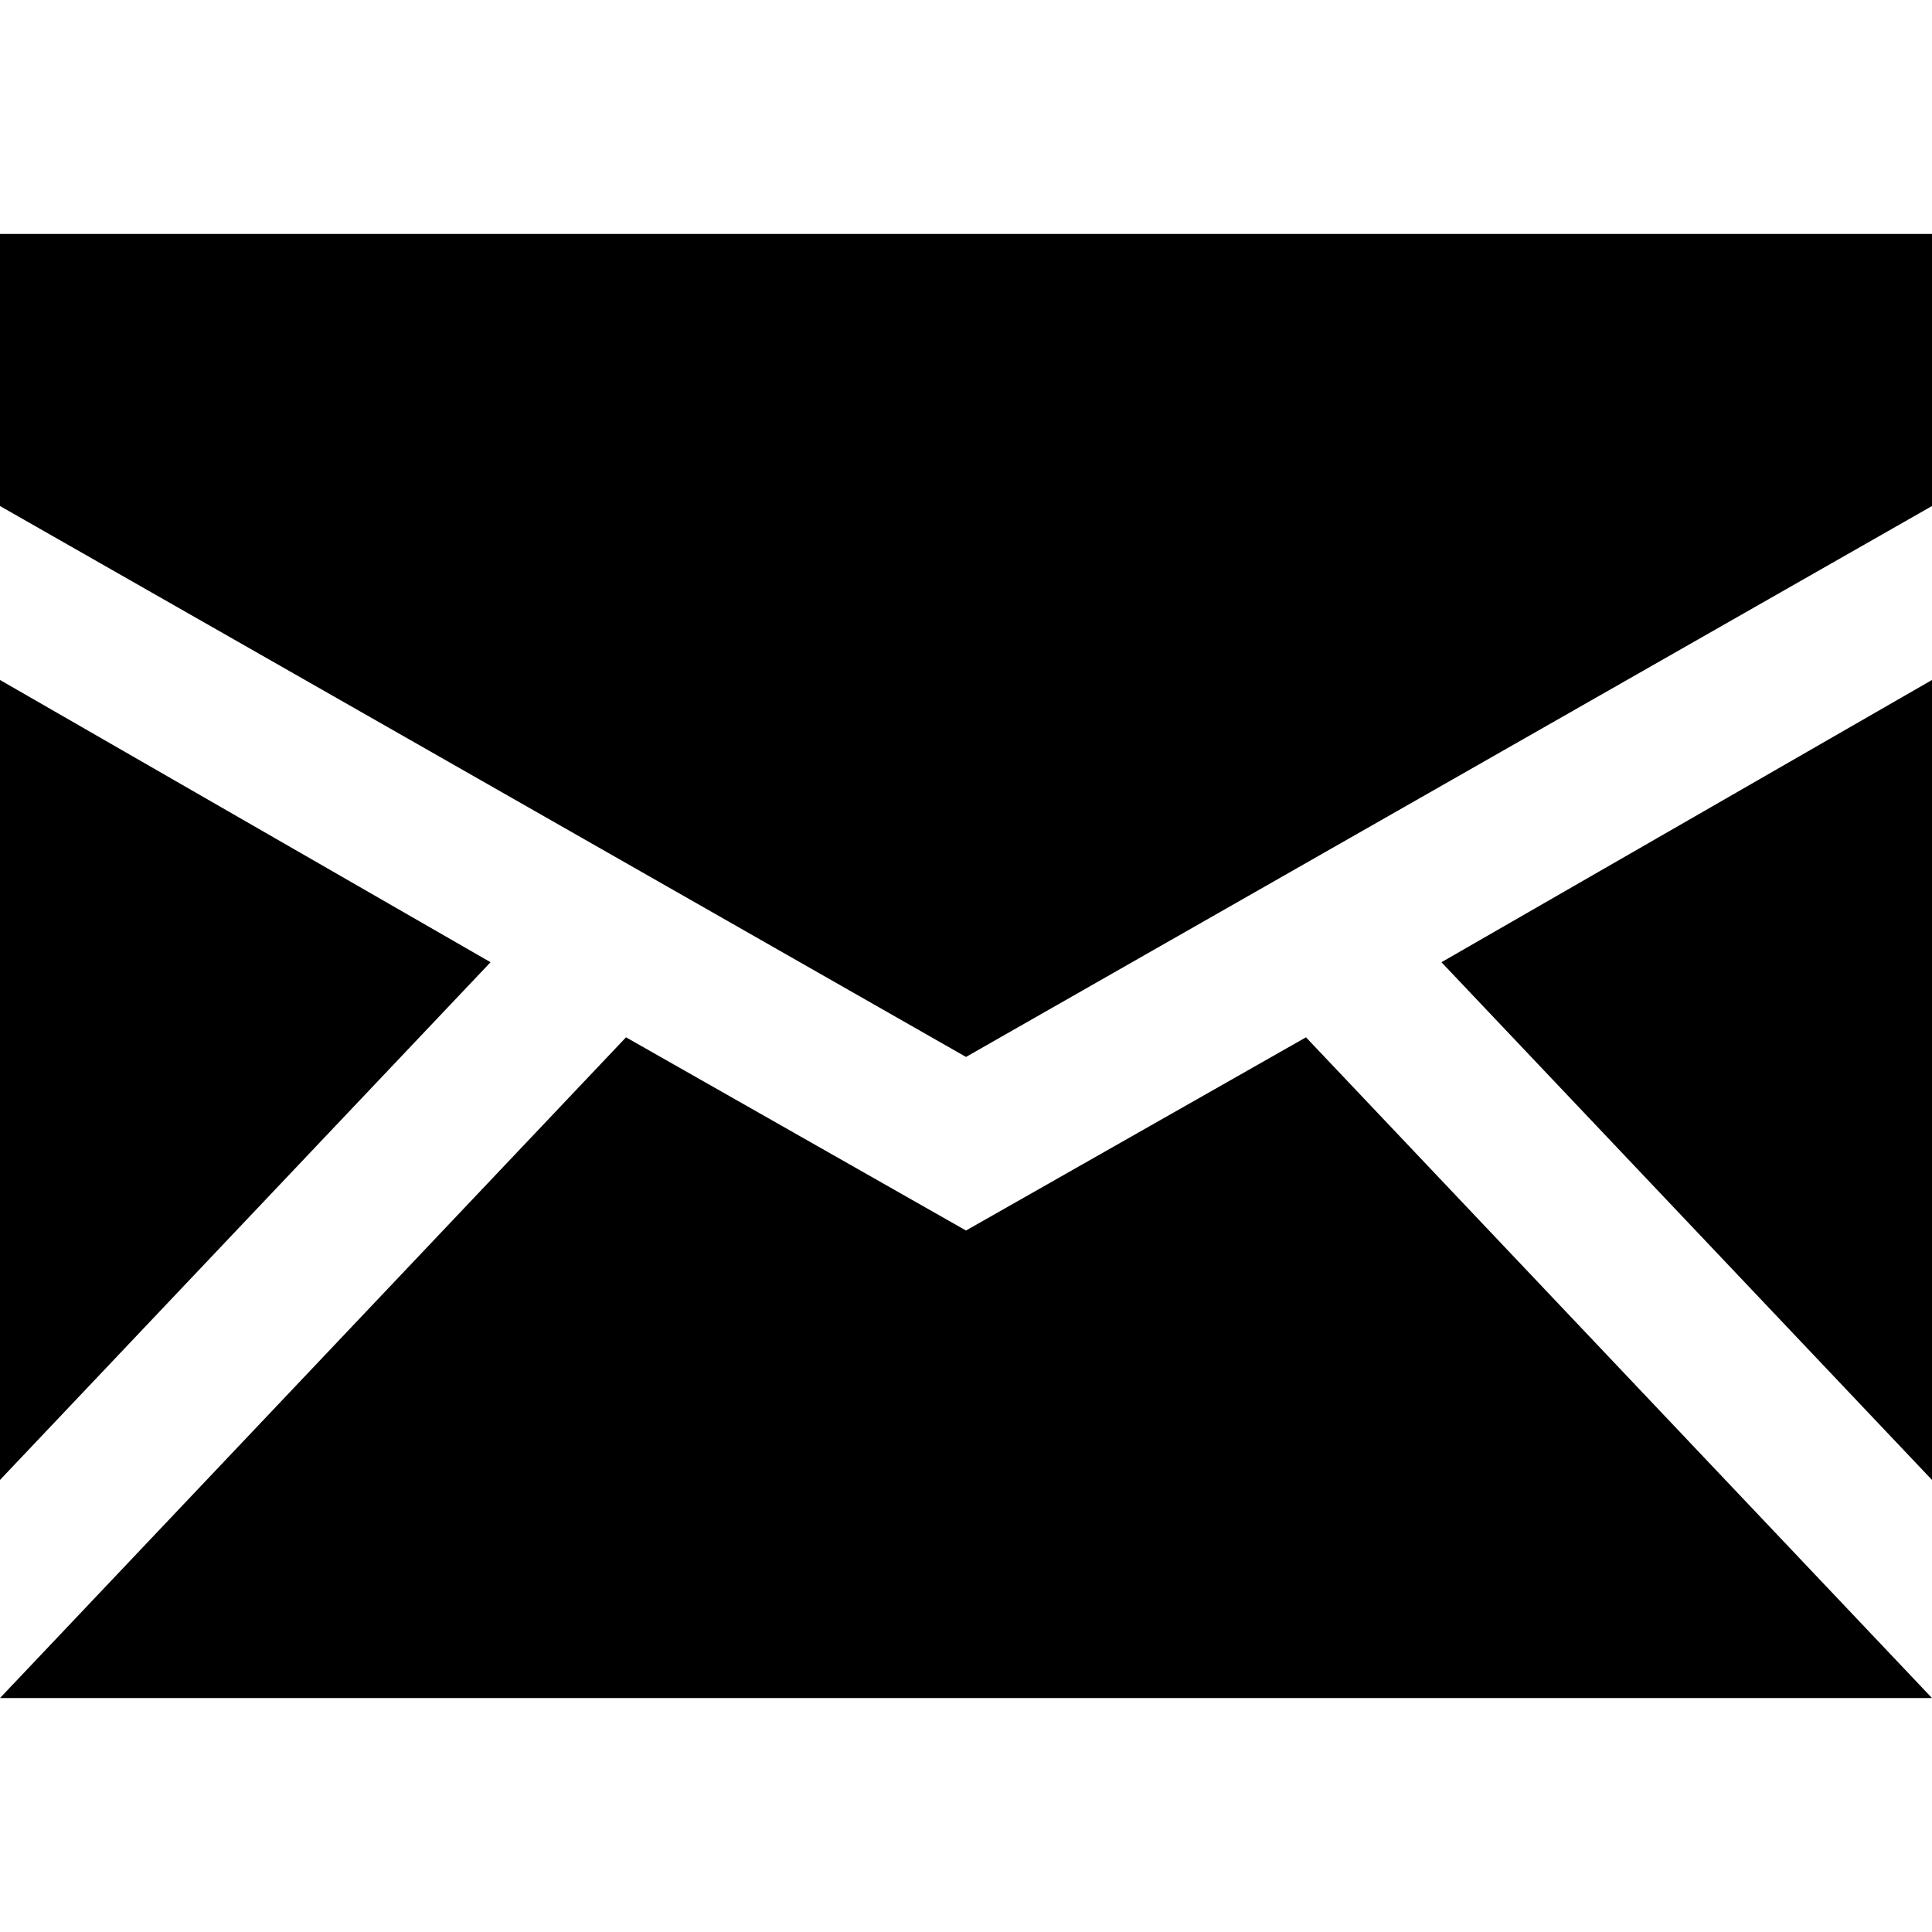 <svg height="512" width="512.0" xmlns="http://www.w3.org/2000/svg"><path d="m0 450l165.9-175.1 90.1 51.2 90.1-51.2 165.9 175.1h-512z m0-57.8v-212l130 74.8z m0-258.1v-72.1h512v72.1l-256 146z m382 120.9l130-74.8v212z" /></svg>